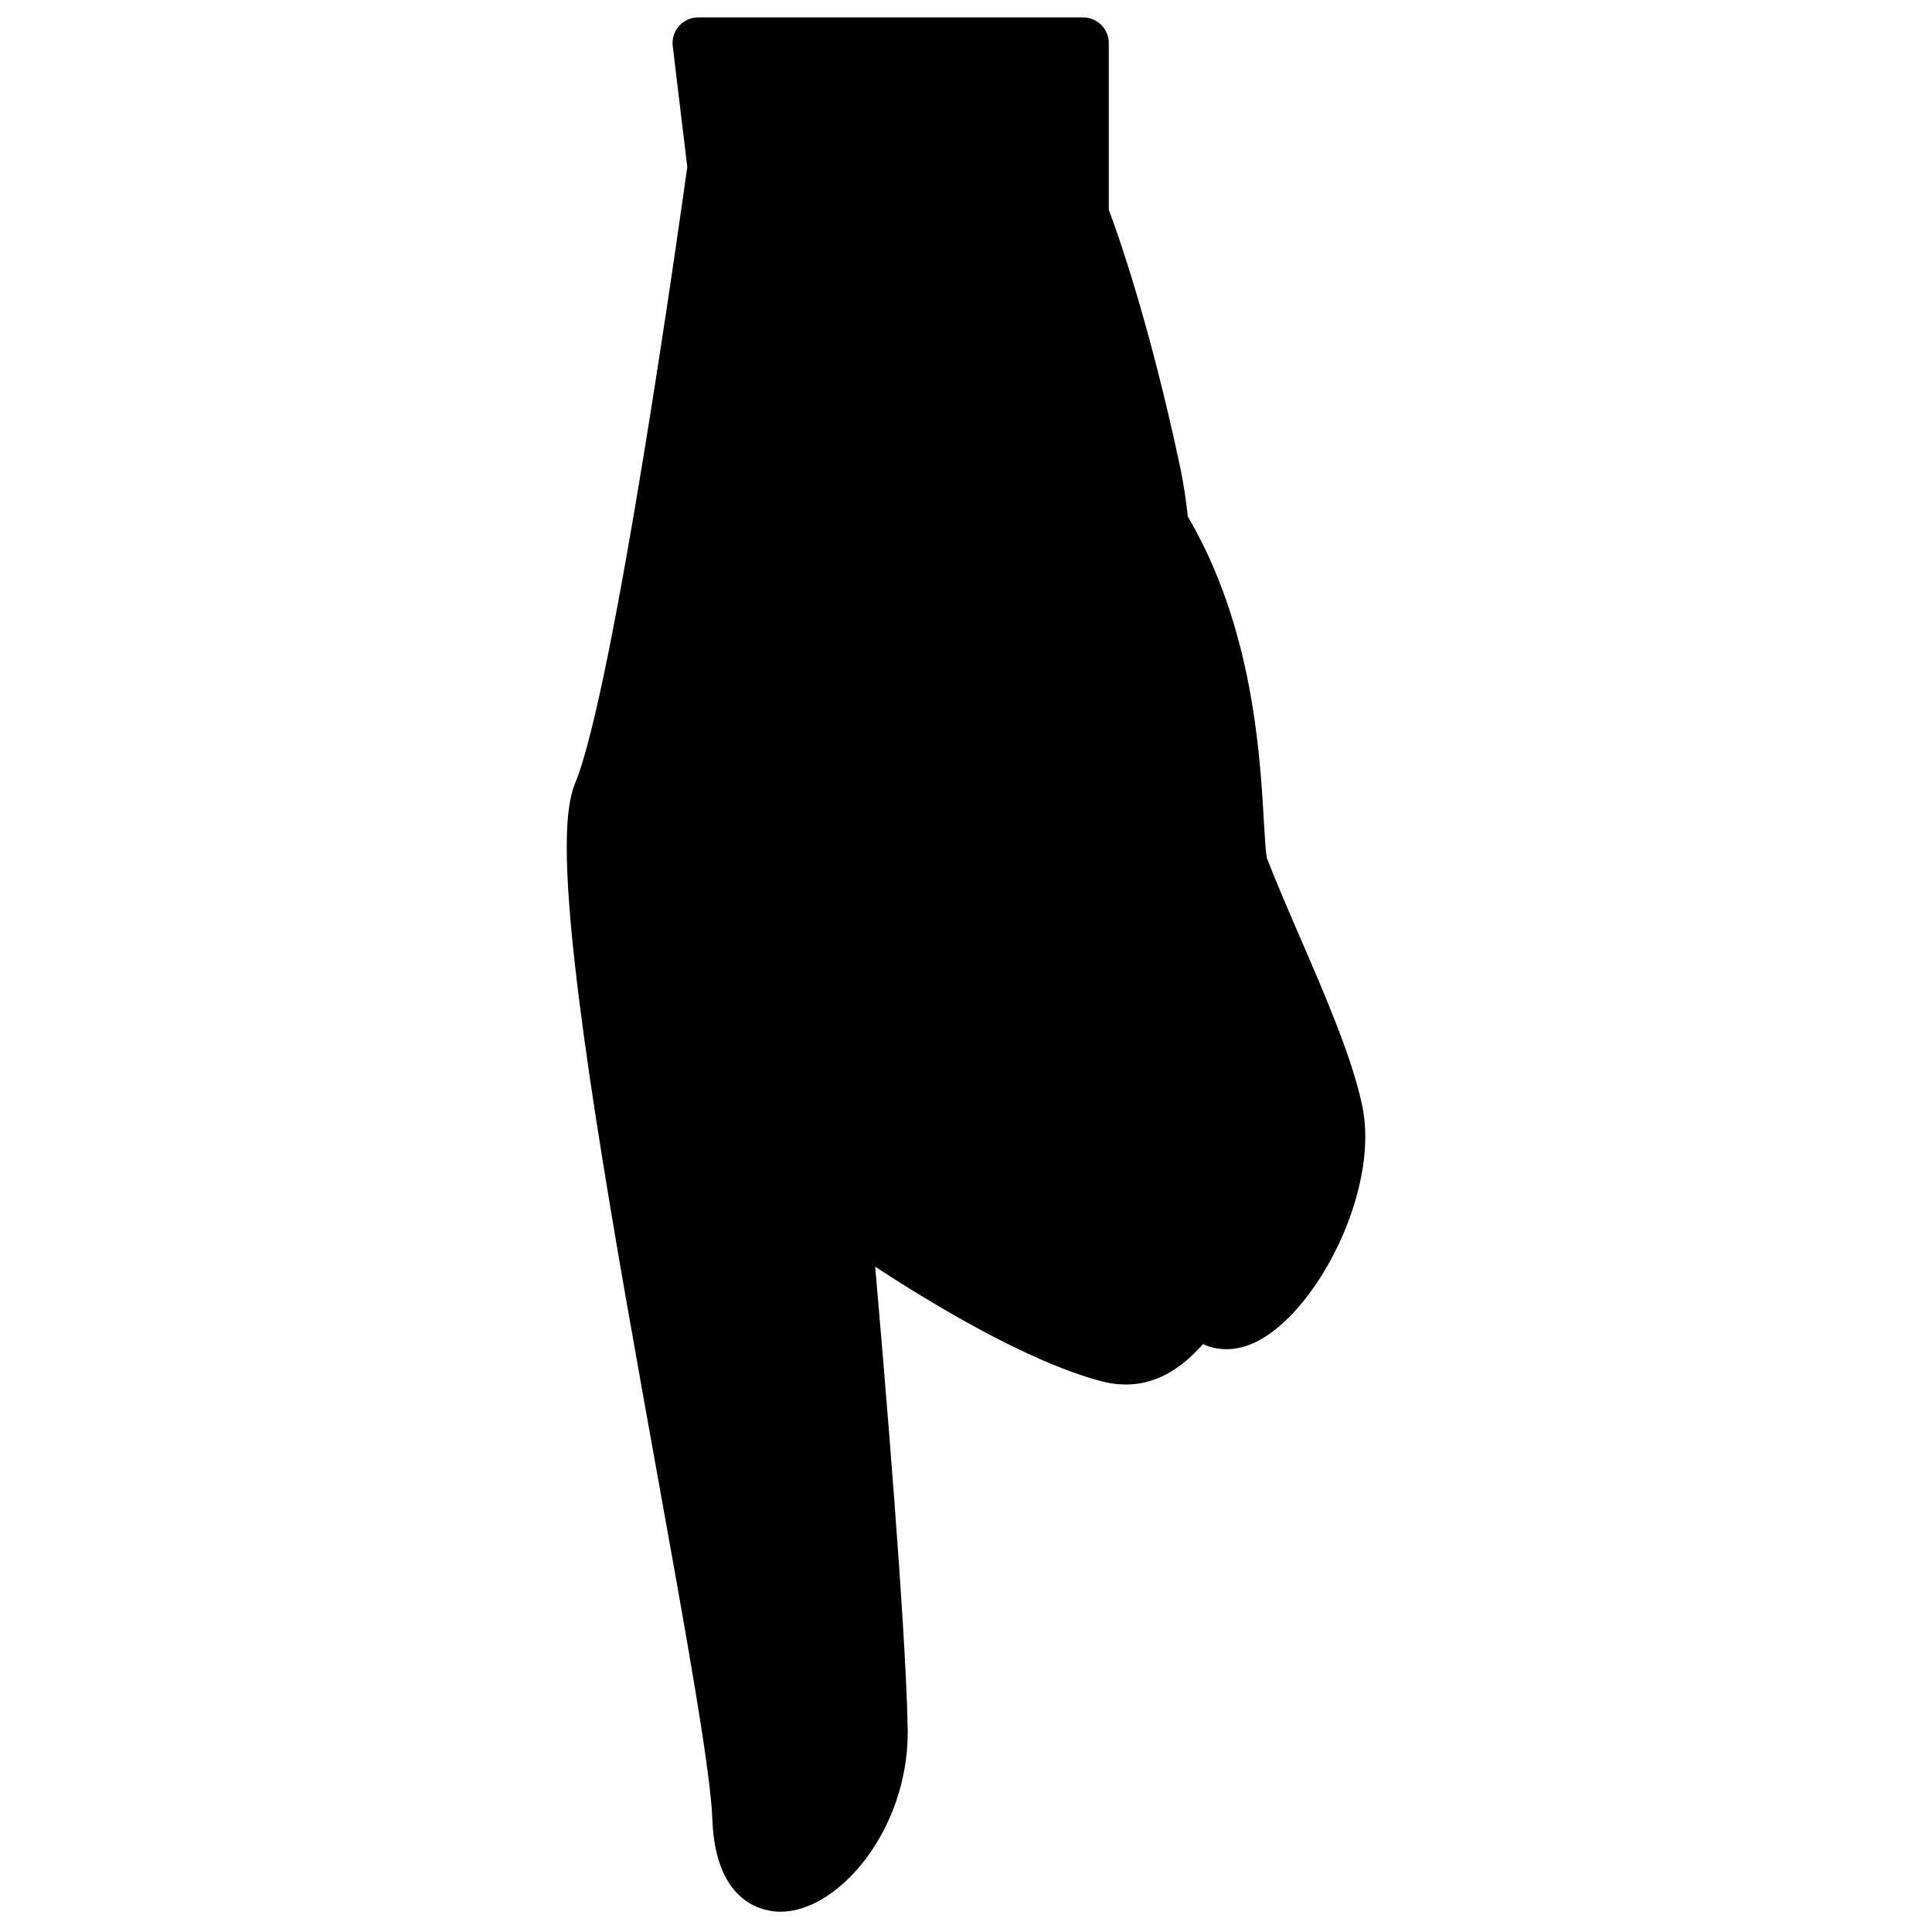<?xml version="1.0" encoding="UTF-8"?>
<!-- Generated by phantom_svg. -->
<svg id="phantom_svg" width="64px" height="64px" xmlns="http://www.w3.org/2000/svg" xmlns:xlink="http://www.w3.org/1999/xlink" version="1.1">
  <defs>
    <!-- Images. -->
    <svg id="frame0" viewBox="0 0 64 64" preserveAspectRatio="none" xmlns:dc="http://purl.org/dc/elements/1.1/" xmlns:cc="http://creativecommons.org/ns#" xmlns:rdf="http://www.w3.org/1999/02/22-rdf-syntax-ns#" xmlns:svg="http://www.w3.org/2000/svg" xmlns="http://www.w3.org/2000/svg" xmlns:sodipodi="http://sodipodi.sourceforge.net/DTD/sodipodi-0.dtd" xmlns:inkscape="http://www.inkscape.org/namespaces/inkscape">
      <defs id="frame0_defs7"/>
      <sodipodi:namedview pagecolor="#ffffff" bordercolor="#666666" borderopacity="1" objecttolerance="10" gridtolerance="10" guidetolerance="10" inkscape:pageopacity="0" inkscape:pageshadow="2" inkscape:window-width="640" inkscape:window-height="480" id="frame0_namedview5"/>
      <path d="M22.494,0.862c-0.162,0.183-0.24,0.425-0.208,0.667l0.481,4.002  c-0.205,1.471-2.427,17.308-3.712,20.405c-0.191,0.462-0.281,1.137-0.281,2.125  c0,4.138,1.6,13.014,3.011,20.844c0.941,5.221,1.754,9.729,1.812,11.352  c0.103,2.886,1.784,3.081,2.297,3.071c1.891-0.033,4.176-2.694,4.176-5.948  L30.068,57.25c-0.063-3.396-0.756-11.626-1.077-15.29  c1.857,1.218,5.059,3.157,7.494,3.795c1.402,0.367,2.492-0.235,3.366-1.231  c0.548,0.255,1.195,0.229,1.837-0.112c1.759-0.932,3.539-4.123,3.539-6.762  c0-0.358-0.033-0.706-0.104-1.036c-0.332-1.57-1.205-3.592-2.05-5.546  c-0.399-0.922-0.791-1.83-1.111-2.656c-0.038-0.226-0.064-0.691-0.093-1.182  c-0.131-2.29-0.373-6.46-2.521-10.12c-0.062-0.556-0.141-1.104-0.253-1.632  c-1.023-4.827-2.101-7.83-2.365-8.532V1.428c0-0.471-0.381-0.852-0.852-0.852  H23.131C22.887,0.576,22.655,0.68,22.494,0.862z" id="frame0_path3"/>
    </svg>
    <!-- Animation. -->
    <symbol id="animation">
      <use xlink:href="#frame0" visibility="hidden">
        <set id="frame0_anim" attributeName="visibility" to="visible" begin="0s;frame0_anim.end" dur="0.1s"/>
      </use>
    </symbol>
  </defs>
  <!-- Main control. -->
  <animate id="controller" begin="0s" dur="0.1s" repeatCount="indefinite"/>
  <use xlink:href="#frame0">
    <set attributeName="xlink:href" to="#animation" begin="controller.begin"/>
    <set attributeName="xlink:href" to="#frame0" begin="controller.end"/>
  </use>
</svg>